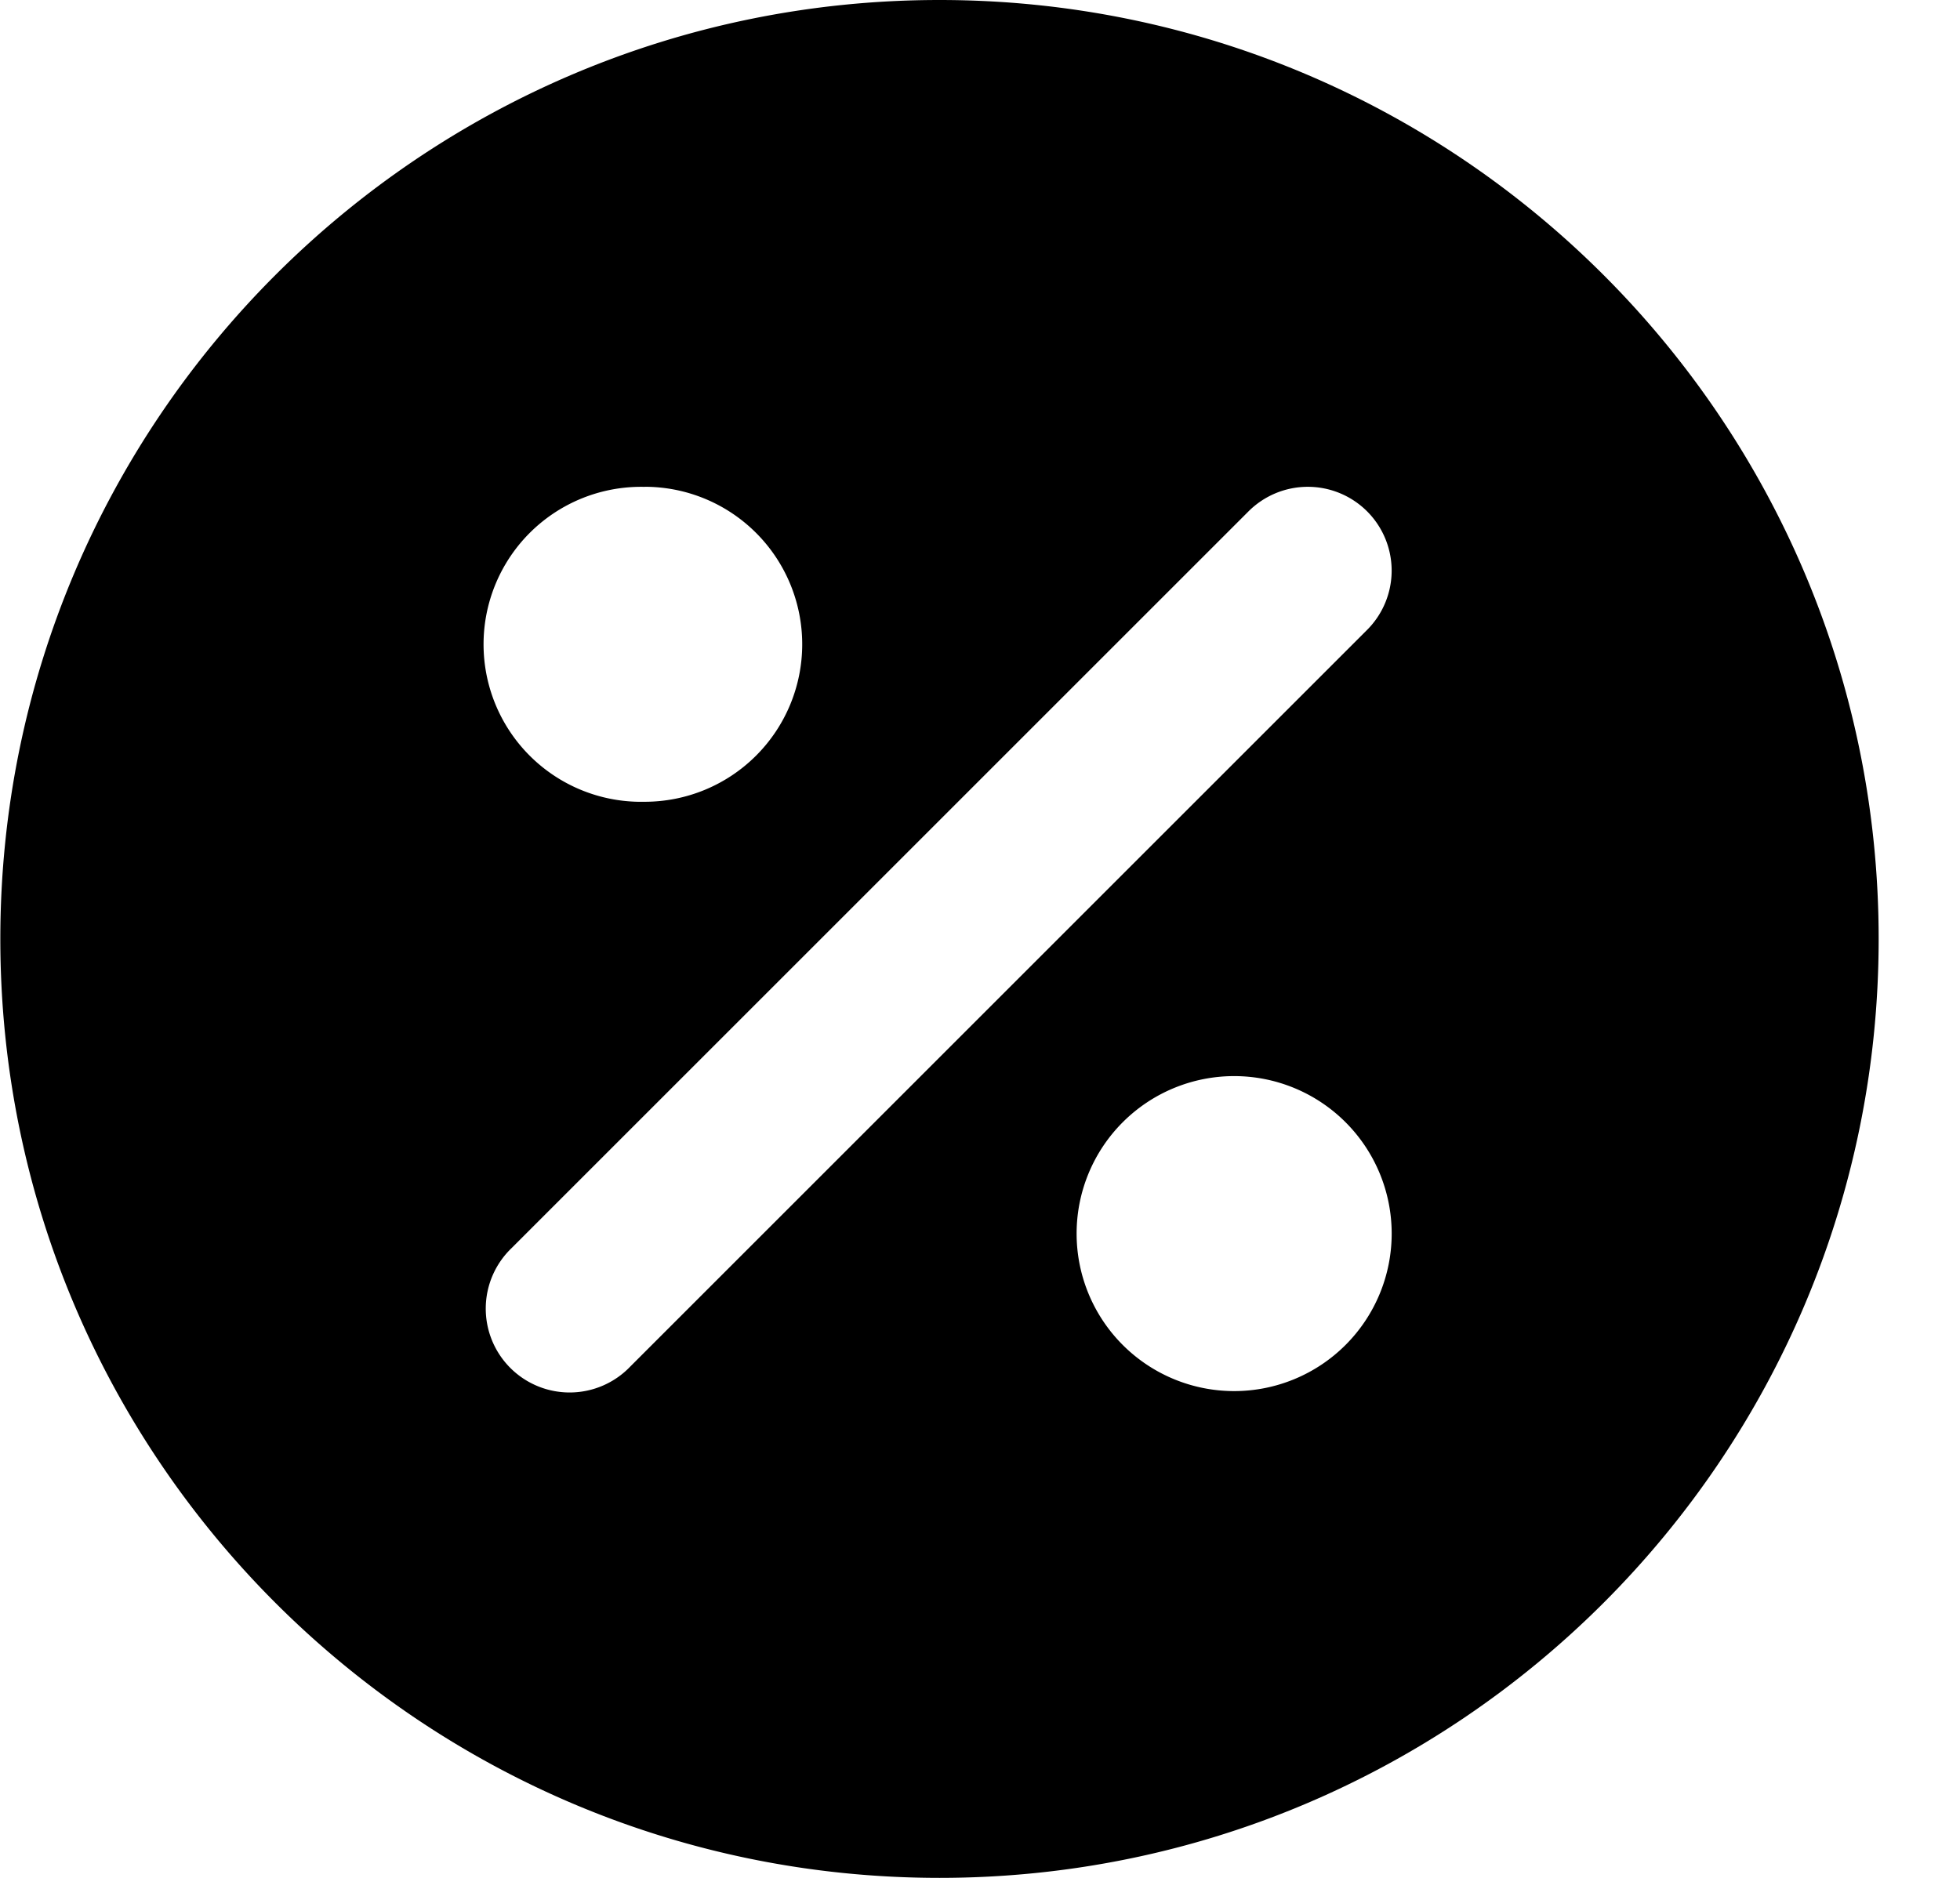 <svg xmlns="http://www.w3.org/2000/svg" width="24" height="23" fill="none" viewBox="0 0 24 23">
  <g clip-path="url(#a)">
    <path fill="#000" fill-rule="evenodd" d="M23.004 11.5c0 6.351-5.149 11.5-11.5 11.5S.004 17.851.004 11.5 5.153 0 11.504 0s11.5 5.149 11.5 11.5ZM16.74 6.263a1.027 1.027 0 0 0-1.452 0l-9.022 9.022a1.027 1.027 0 1 0 1.452 1.452l9.022-9.022a1.027 1.027 0 0 0 0-1.452Zm-8.846-.3a1.929 1.929 0 1 0 0 3.857 1.929 1.929 0 0 0 0-3.858Zm7.218 7.217a1.929 1.929 0 1 0 0 3.858 1.929 1.929 0 0 0 0-3.858Z" clip-rule="evenodd"/>
  </g>
  <defs>
    <clipPath id="a">
      <path fill="#fff" d="M0 0h23.015v23H0z"/>
    </clipPath>
  </defs>
</svg>
